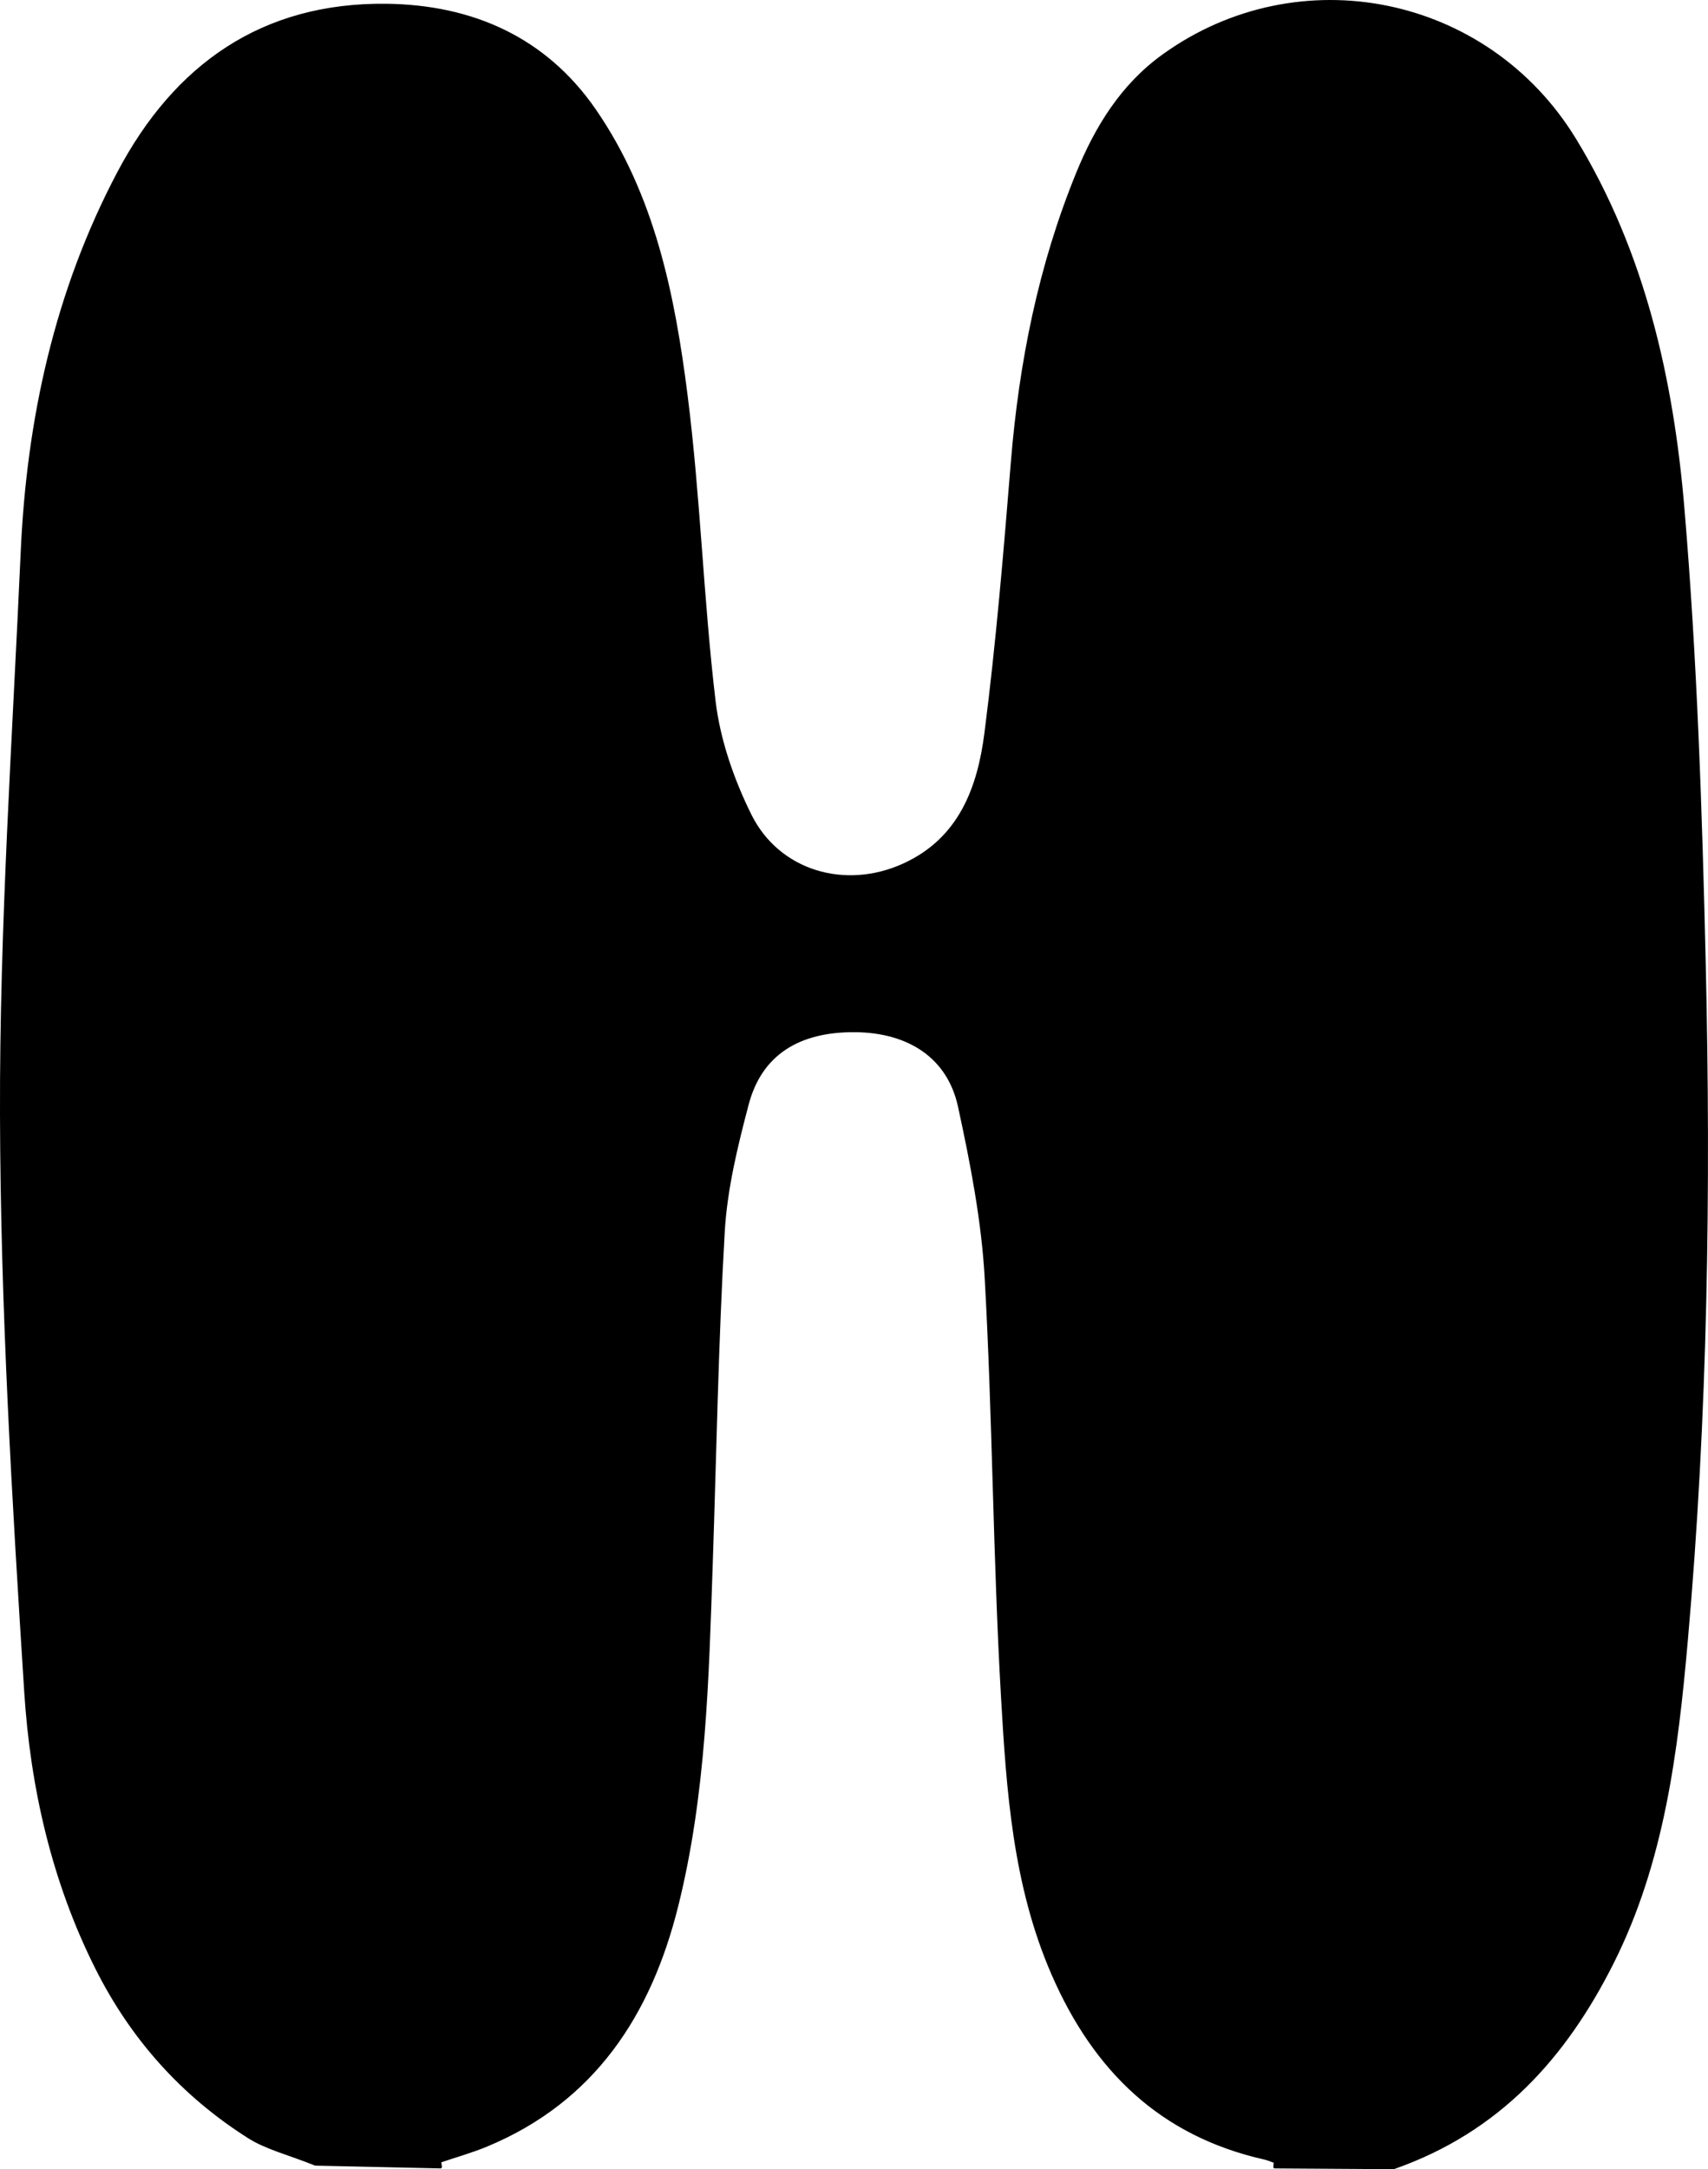 <?xml version="1.0" encoding="UTF-8"?><svg id="Layer_2" xmlns="http://www.w3.org/2000/svg" viewBox="0 0 285.55 362.45"><defs><style>.cls-1{stroke:#000;stroke-linecap:round;stroke-linejoin:round;stroke-width:.5px;}</style></defs><g id="Layer_1-2"><path class="cls-1" d="M281.92,274.2c-1.64,18.51-3.9,36.9-12.39,53.78-7.88,15.66-18.91,28.05-36.54,34.22l-19.86-.13c.03-.28.06-.57.09-.86-.6-.21-1.2-.48-1.82-.62-17.28-3.89-28.37-14.72-35.34-30.69-6.51-14.91-7.56-30.77-8.47-46.56-1.33-23.21-1.41-46.5-2.71-69.72-.54-9.66-2.42-19.31-4.48-28.79-1.8-8.23-8.42-12.52-17.39-12.61-9.52-.09-15.86,3.88-18.08,12.26-1.84,6.97-3.59,14.13-4.01,21.29-1.07,18.48-1.38,37.01-2.01,55.53-.66,19.21-1.09,38.48-5.79,57.25-4.5,17.99-13.84,32.41-31.7,39.86-2.57,1.07-5.27,1.82-7.91,2.72.04.31.08.63.12.94l-20.89-.46c-4.53-1.82-8.16-2.67-11.14-4.56-11.04-6.99-19.5-16.42-25.4-28.15-7.32-14.56-10.88-30.26-11.9-46.23C2.25,250.56.33,218.38.25,186.23c-.09-31.32,2.06-62.65,3.46-93.96.99-22.22,5.67-43.61,16.14-63.42C29.32,10.93,43.9.63,64.61.88c14.25.17,26.47,5.5,34.77,17.51,9.85,14.26,13.2,30.92,15.32,47.64,2.16,16.99,2.66,34.18,4.69,51.18.78,6.48,3.06,13.05,5.97,18.94,4.75,9.63,16,12.84,25.78,8.35,9.41-4.31,12.52-12.87,13.69-22.01,1.93-15.04,3.19-30.17,4.42-45.29,1.36-16.63,4.59-32.8,10.92-48.27,3.15-7.71,7.45-14.68,14.35-19.64,22.61-16.27,54.12-9.98,68.78,14.08,11.48,18.84,16.25,40.05,18.06,61.62,2.13,25.26,2.97,50.64,3.56,75.99.88,37.77.35,75.54-3,113.22Z"/></g></svg>